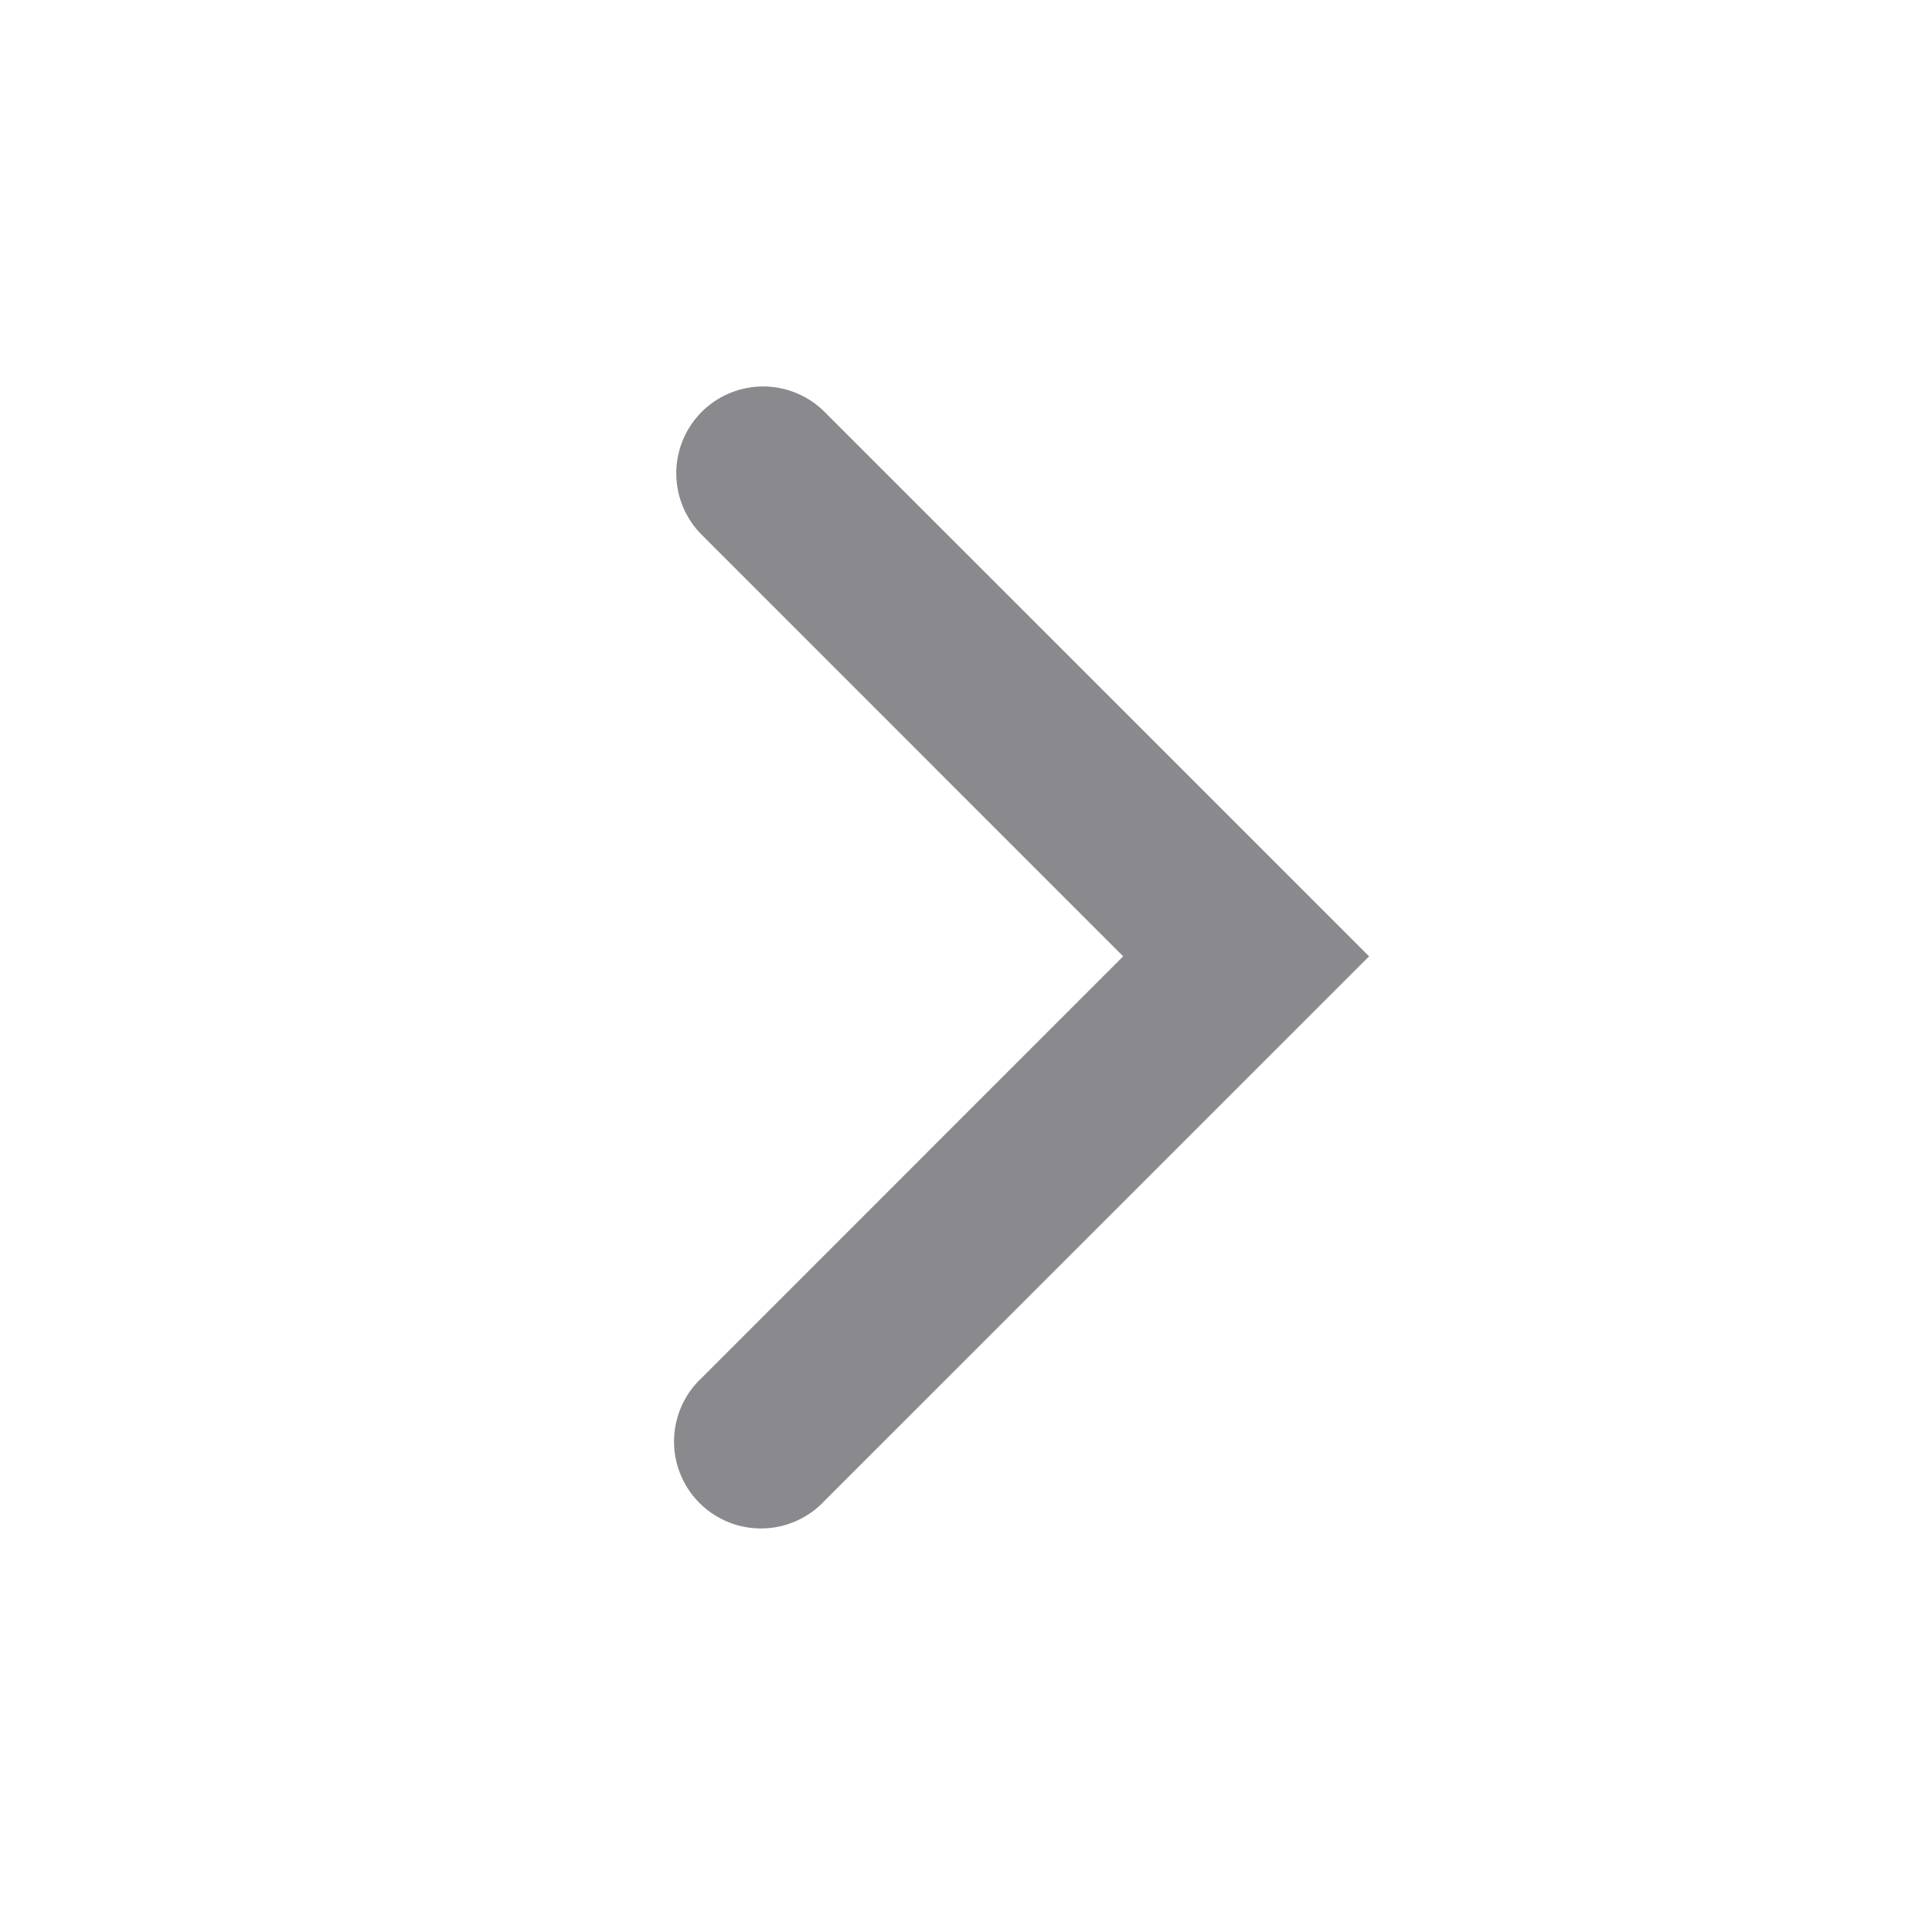 <svg width="20" height="20" viewBox="0 0 20 20" fill="none" xmlns="http://www.w3.org/2000/svg"><path fill-rule="evenodd" clip-rule="evenodd" d="M7.264 4.264a.9.9 0 011.272 0L14.173 9.9l-5.637 5.636a.9.9 0 11-1.272-1.272L11.627 9.9 7.264 5.536a.9.9 0 010-1.272z" fill="#8A8A8E"/></svg>